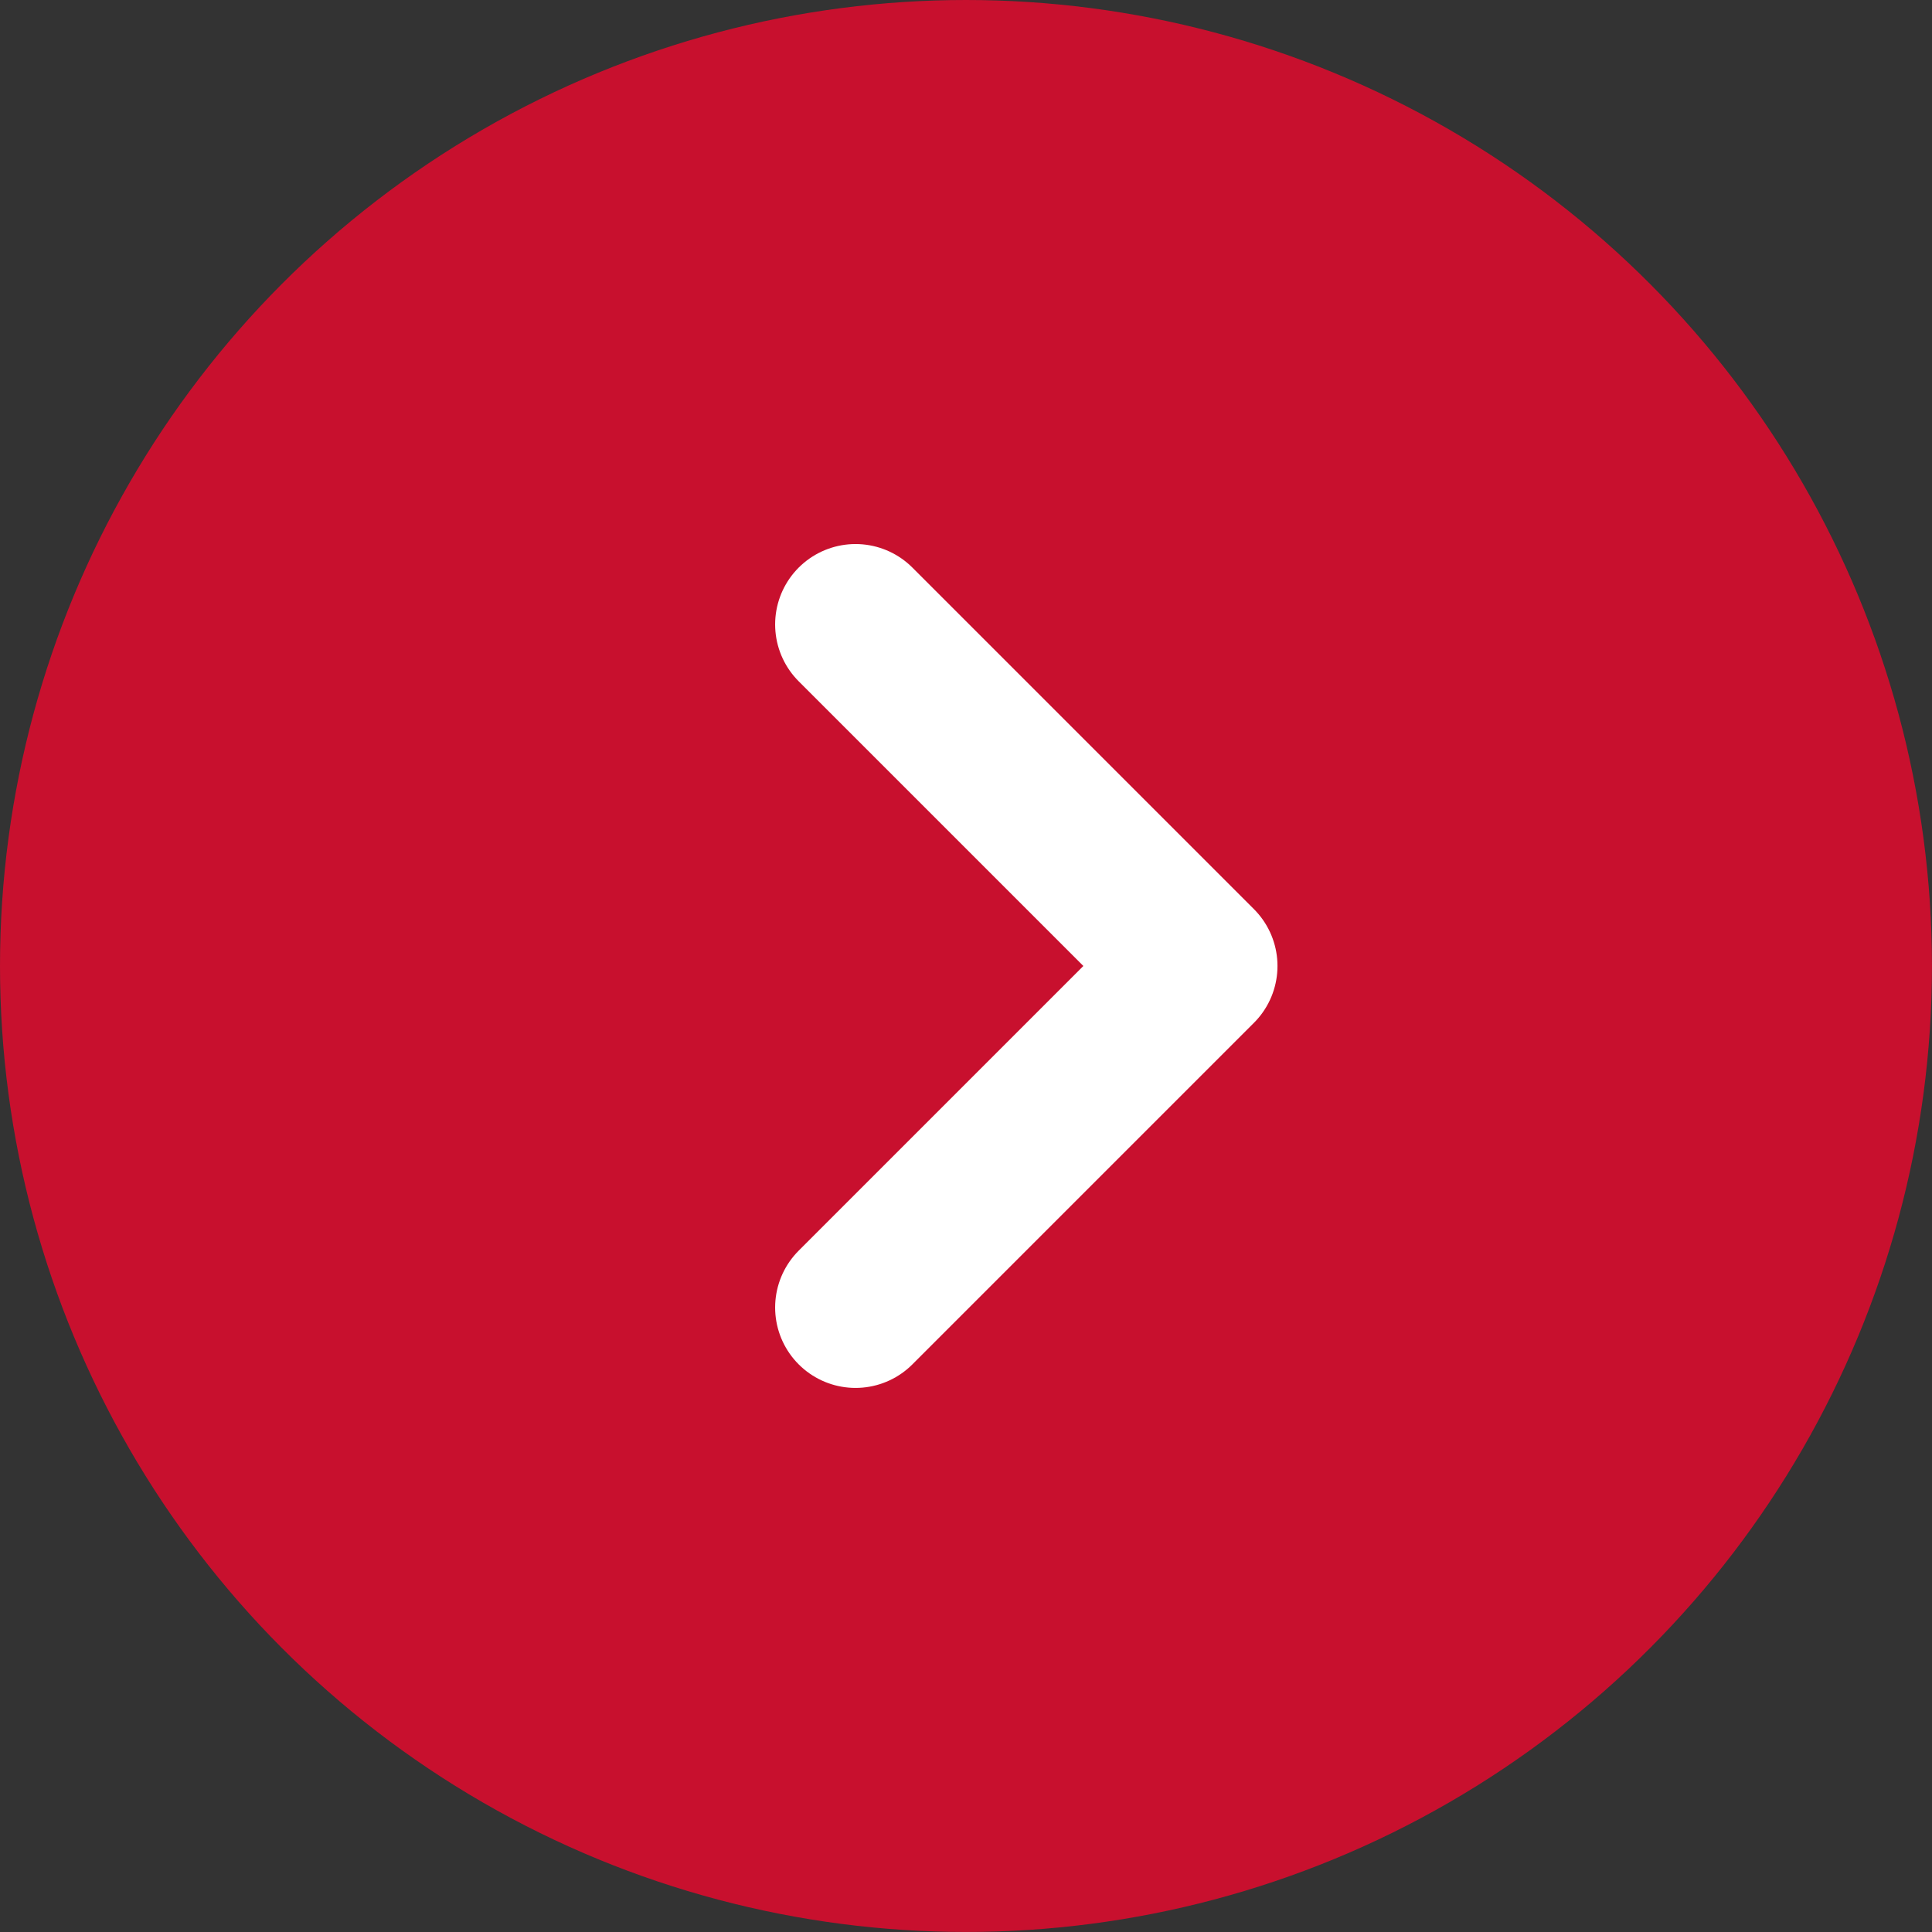<svg xmlns="http://www.w3.org/2000/svg" xmlns:xlink="http://www.w3.org/1999/xlink" width="48.055" height="48.055" viewBox="0 0 48.055 48.055"><rect x="0" y="0" width="48.055" height="48.055" fill="#333333" stroke="none"/><defs><clipPath id="a"><rect width="48.055" height="48.055" fill="none"/></clipPath></defs><g clip-path="url(#a)"><circle cx="24.027" cy="24.027" r="24.027" fill="#c8102e"/><path d="M675,372.686l8.495,8.495L675,389.676" transform="translate(-653.72 -357.154)" fill="#c8102e" stroke="#fff" stroke-linecap="round" stroke-linejoin="round" stroke-width="4"/></g></svg>